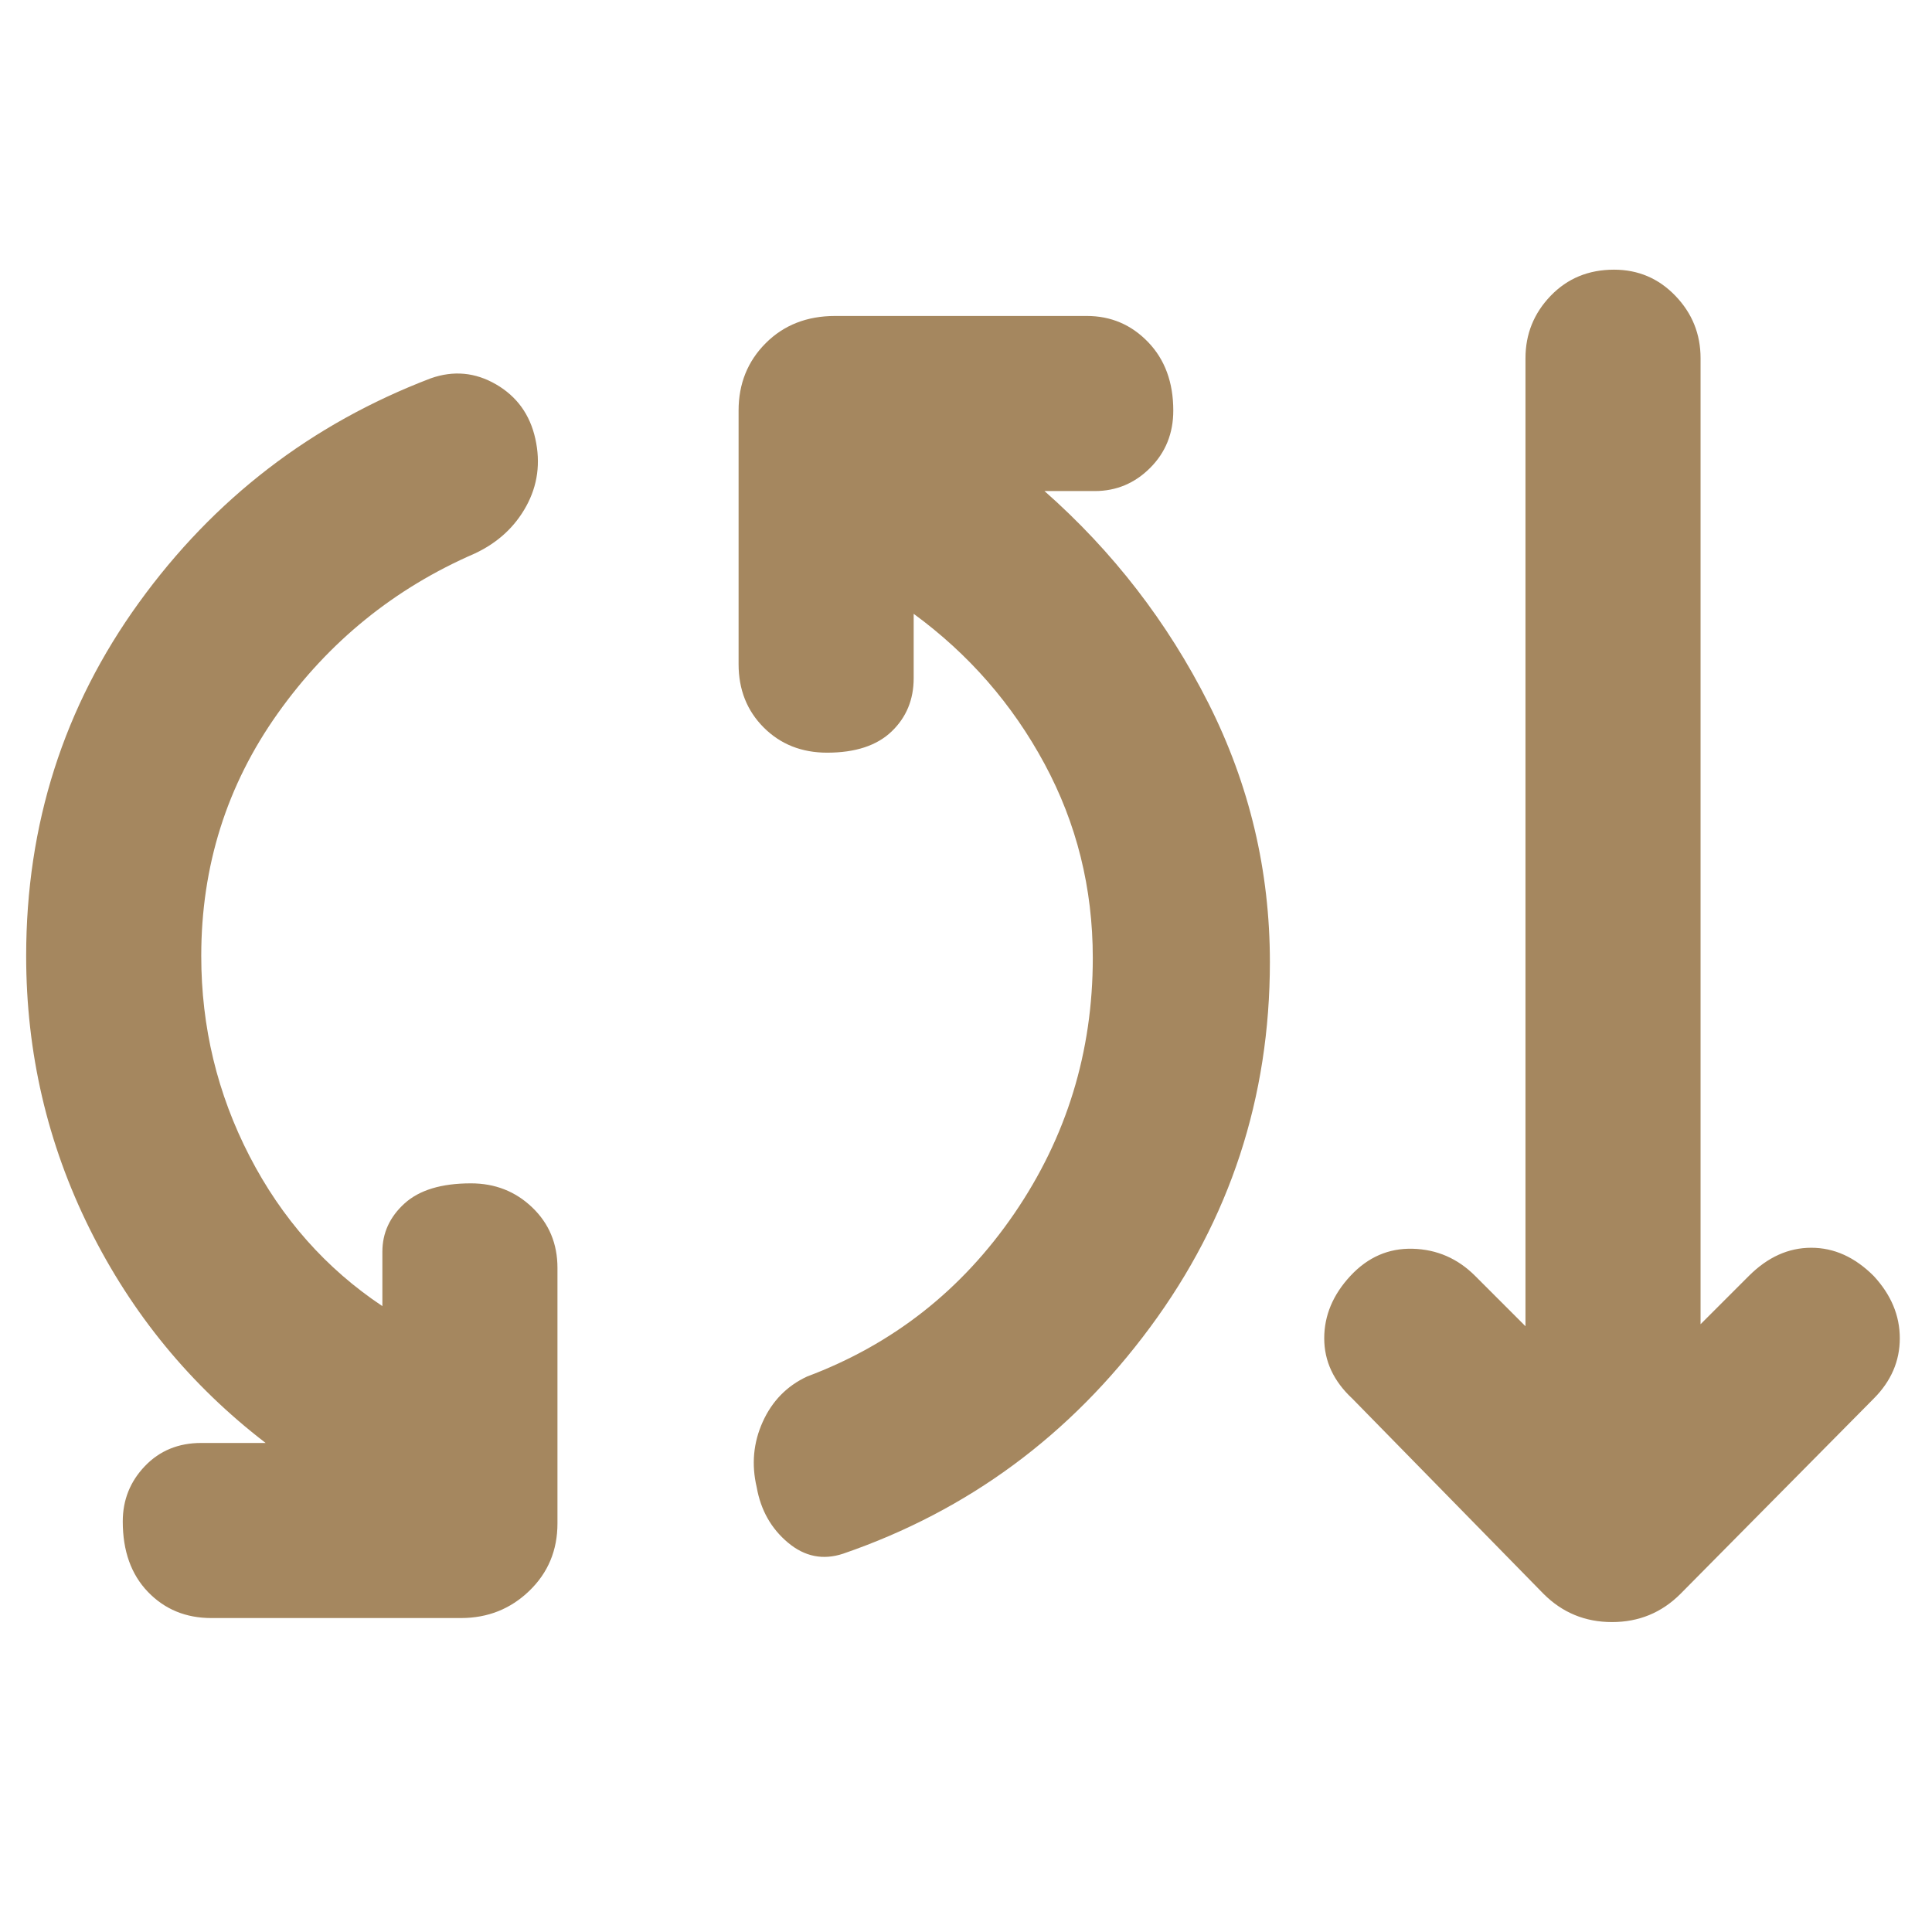 <svg xmlns="http://www.w3.org/2000/svg" height="48" viewBox="0 -960 960 960" width="48"><path fill="rgb(165, 135, 95)" d="M105-156q-19 0-31.5-13T61-204q0-16 11-27.5t28-11.5h32q-56-43-87.5-106.5T13-485q0-98 56-175.5T214-772q17-6 32.5 3t19.5 27q4 18-4.5 33.5T236-685q-60 26-98 79.5T100-485q0 53 24 99.5t66 74.5v-27q0-14 11-24t33-10q18 0 30.5 12t12.5 30v127q0 20-14 33.5T229-156H105Zm314-32q-15 5-27.5-5.5T376-221q-4-17 3-32.5t22-22.5q64-24 103-81t39-127q0-52-24-96.5T454-655v32q0 16-11 26.5T411-586q-19 0-31.5-12.5T367-630v-126q0-20 13.5-33.5T415-803h125q18 0 30.5 13t12.5 34q0 17-11.5 28.5T544-716h-25q51 45 81.5 105.5T631-482q0 101-59.5 181.5T419-188Zm348 20-95-97q-14-13-14-30t13-31q13-14 31-13.5t31 13.5l25 25v-481q0-18 12.5-31t31.5-13q18 0 30.5 13t12.5 31v480l24-24q14-14 31-14t31 14q13 14 13 31t-13 30l-96 97q-14 14-34 14t-34-14Z"/></svg>